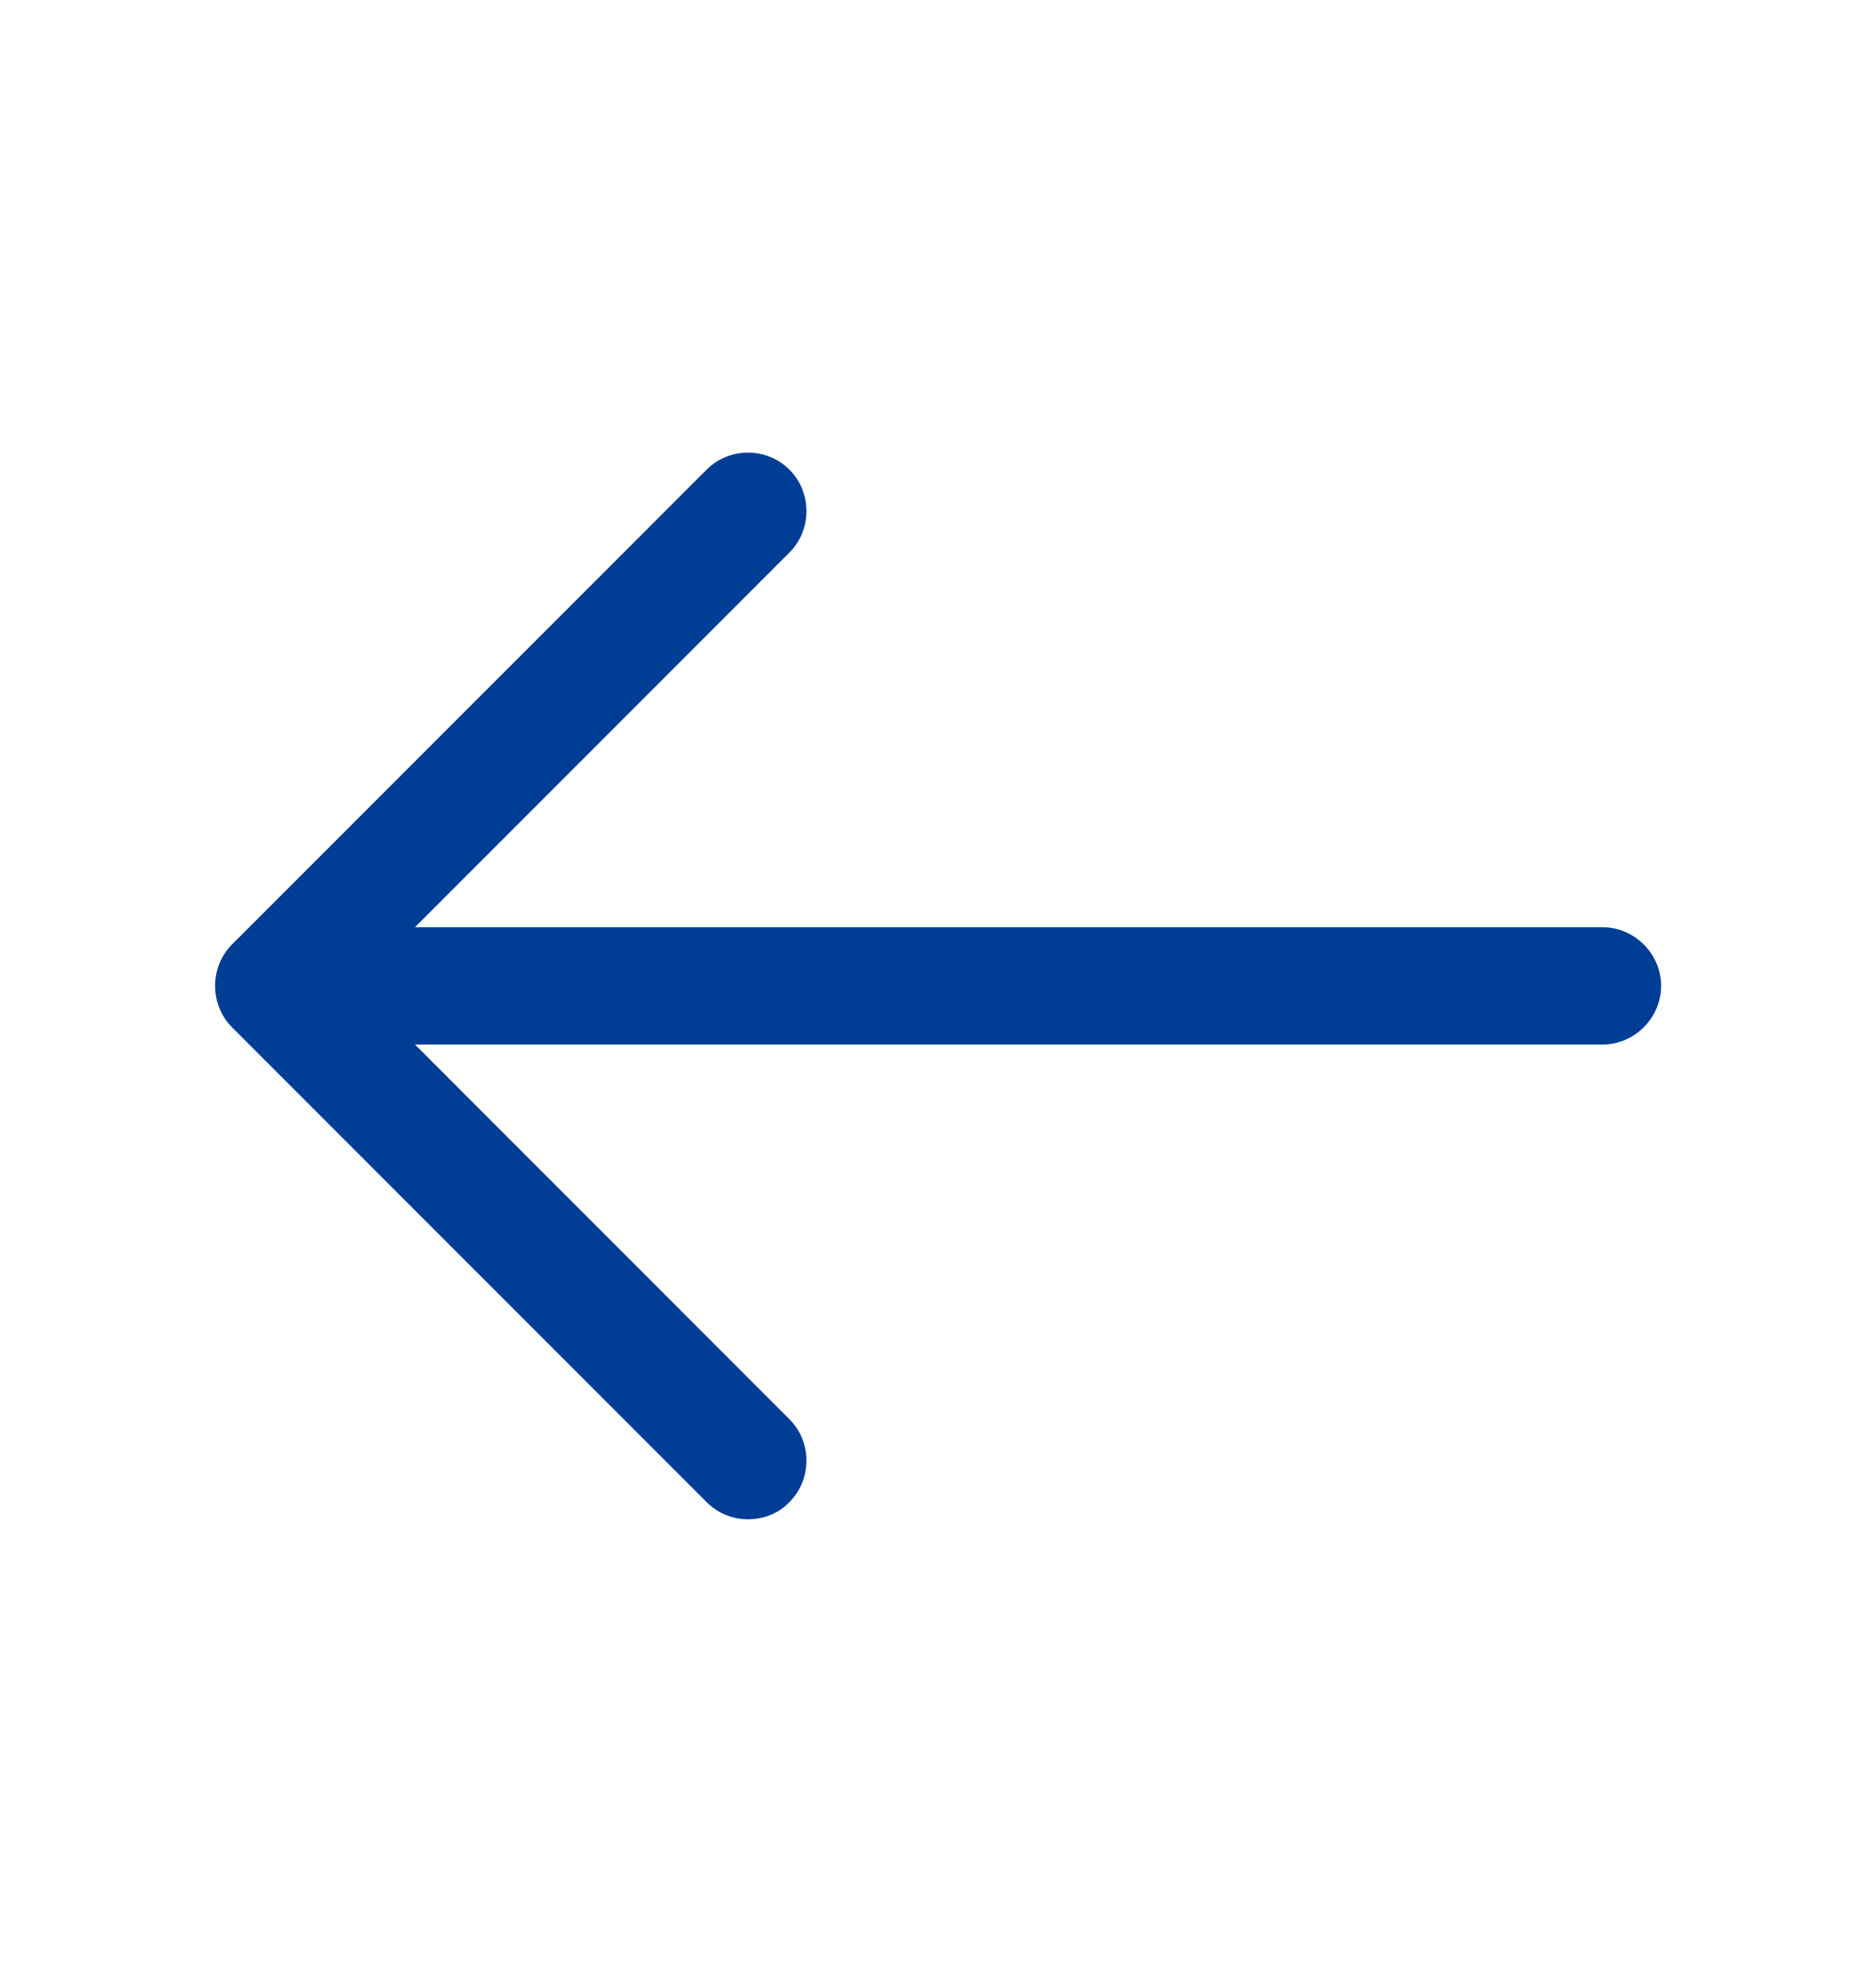 <svg width="20" height="21" viewBox="0 0 20 21" fill="none" xmlns="http://www.w3.org/2000/svg">
<path d="M7.974 16.187C7.816 16.187 7.658 16.129 7.533 16.004L2.474 10.946C2.233 10.704 2.233 10.304 2.474 10.062L7.533 5.004C7.774 4.762 8.174 4.762 8.416 5.004C8.658 5.246 8.658 5.646 8.416 5.887L3.799 10.504L8.416 15.121C8.658 15.362 8.658 15.762 8.416 16.004C8.299 16.129 8.133 16.187 7.974 16.187Z" fill="#003D95"/>
<path d="M17.084 11.129H3.059C2.717 11.129 2.434 10.846 2.434 10.504C2.434 10.162 2.717 9.879 3.059 9.879H17.084C17.425 9.879 17.709 10.162 17.709 10.504C17.709 10.846 17.425 11.129 17.084 11.129Z" fill="#003D95"/>
</svg>
